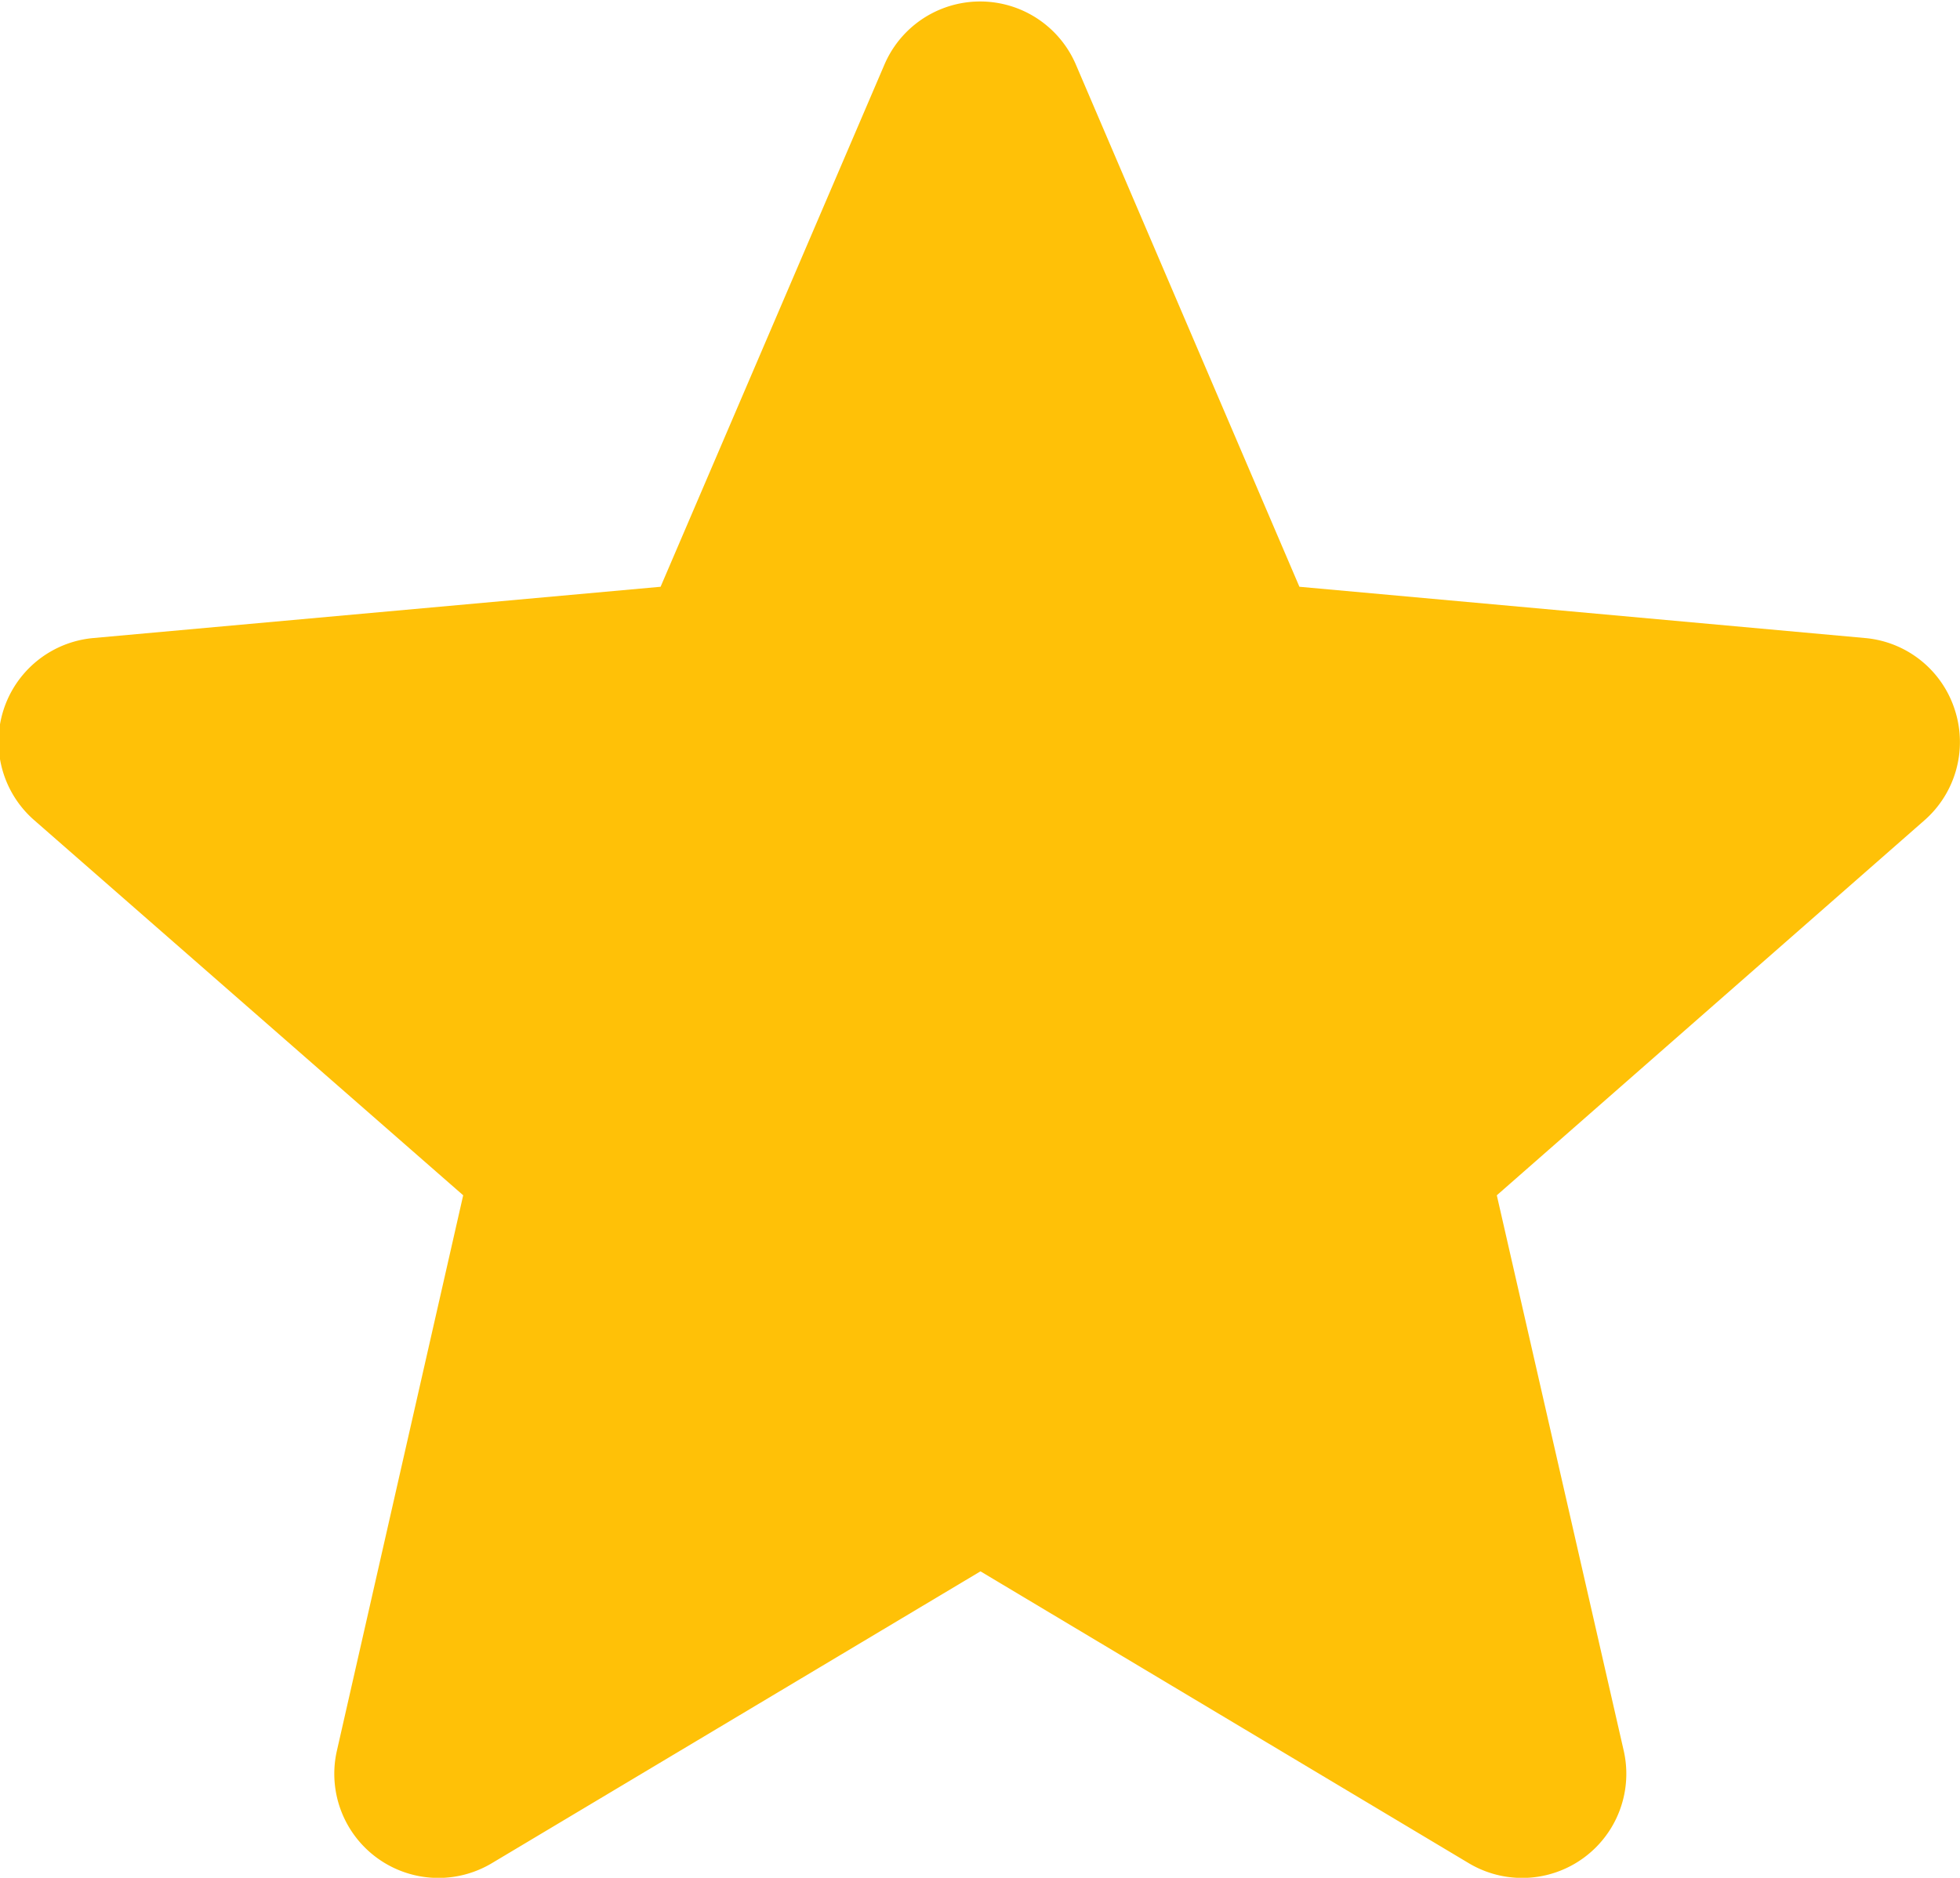 <svg xmlns="http://www.w3.org/2000/svg" width="6.305" height="6.042" viewBox="0 0 6.305 6.042"><defs><style>.a{fill:#ffc107;}</style></defs><path class="a" d="M6.288,2.775A.334.334,0,0,0,6,2.545L4.18,2.38,3.461.7a.335.335,0,0,0-.616,0L2.125,2.38.3,2.545a.335.335,0,0,0-.19.586L1.49,4.338,1.084,6.124a.335.335,0,0,0,.5.362l1.57-.938,1.569.938a.335.335,0,0,0,.5-.362L4.815,4.338,6.19,3.132A.335.335,0,0,0,6.288,2.775Zm0,0" transform="translate(0 -0.492)"/></svg>
